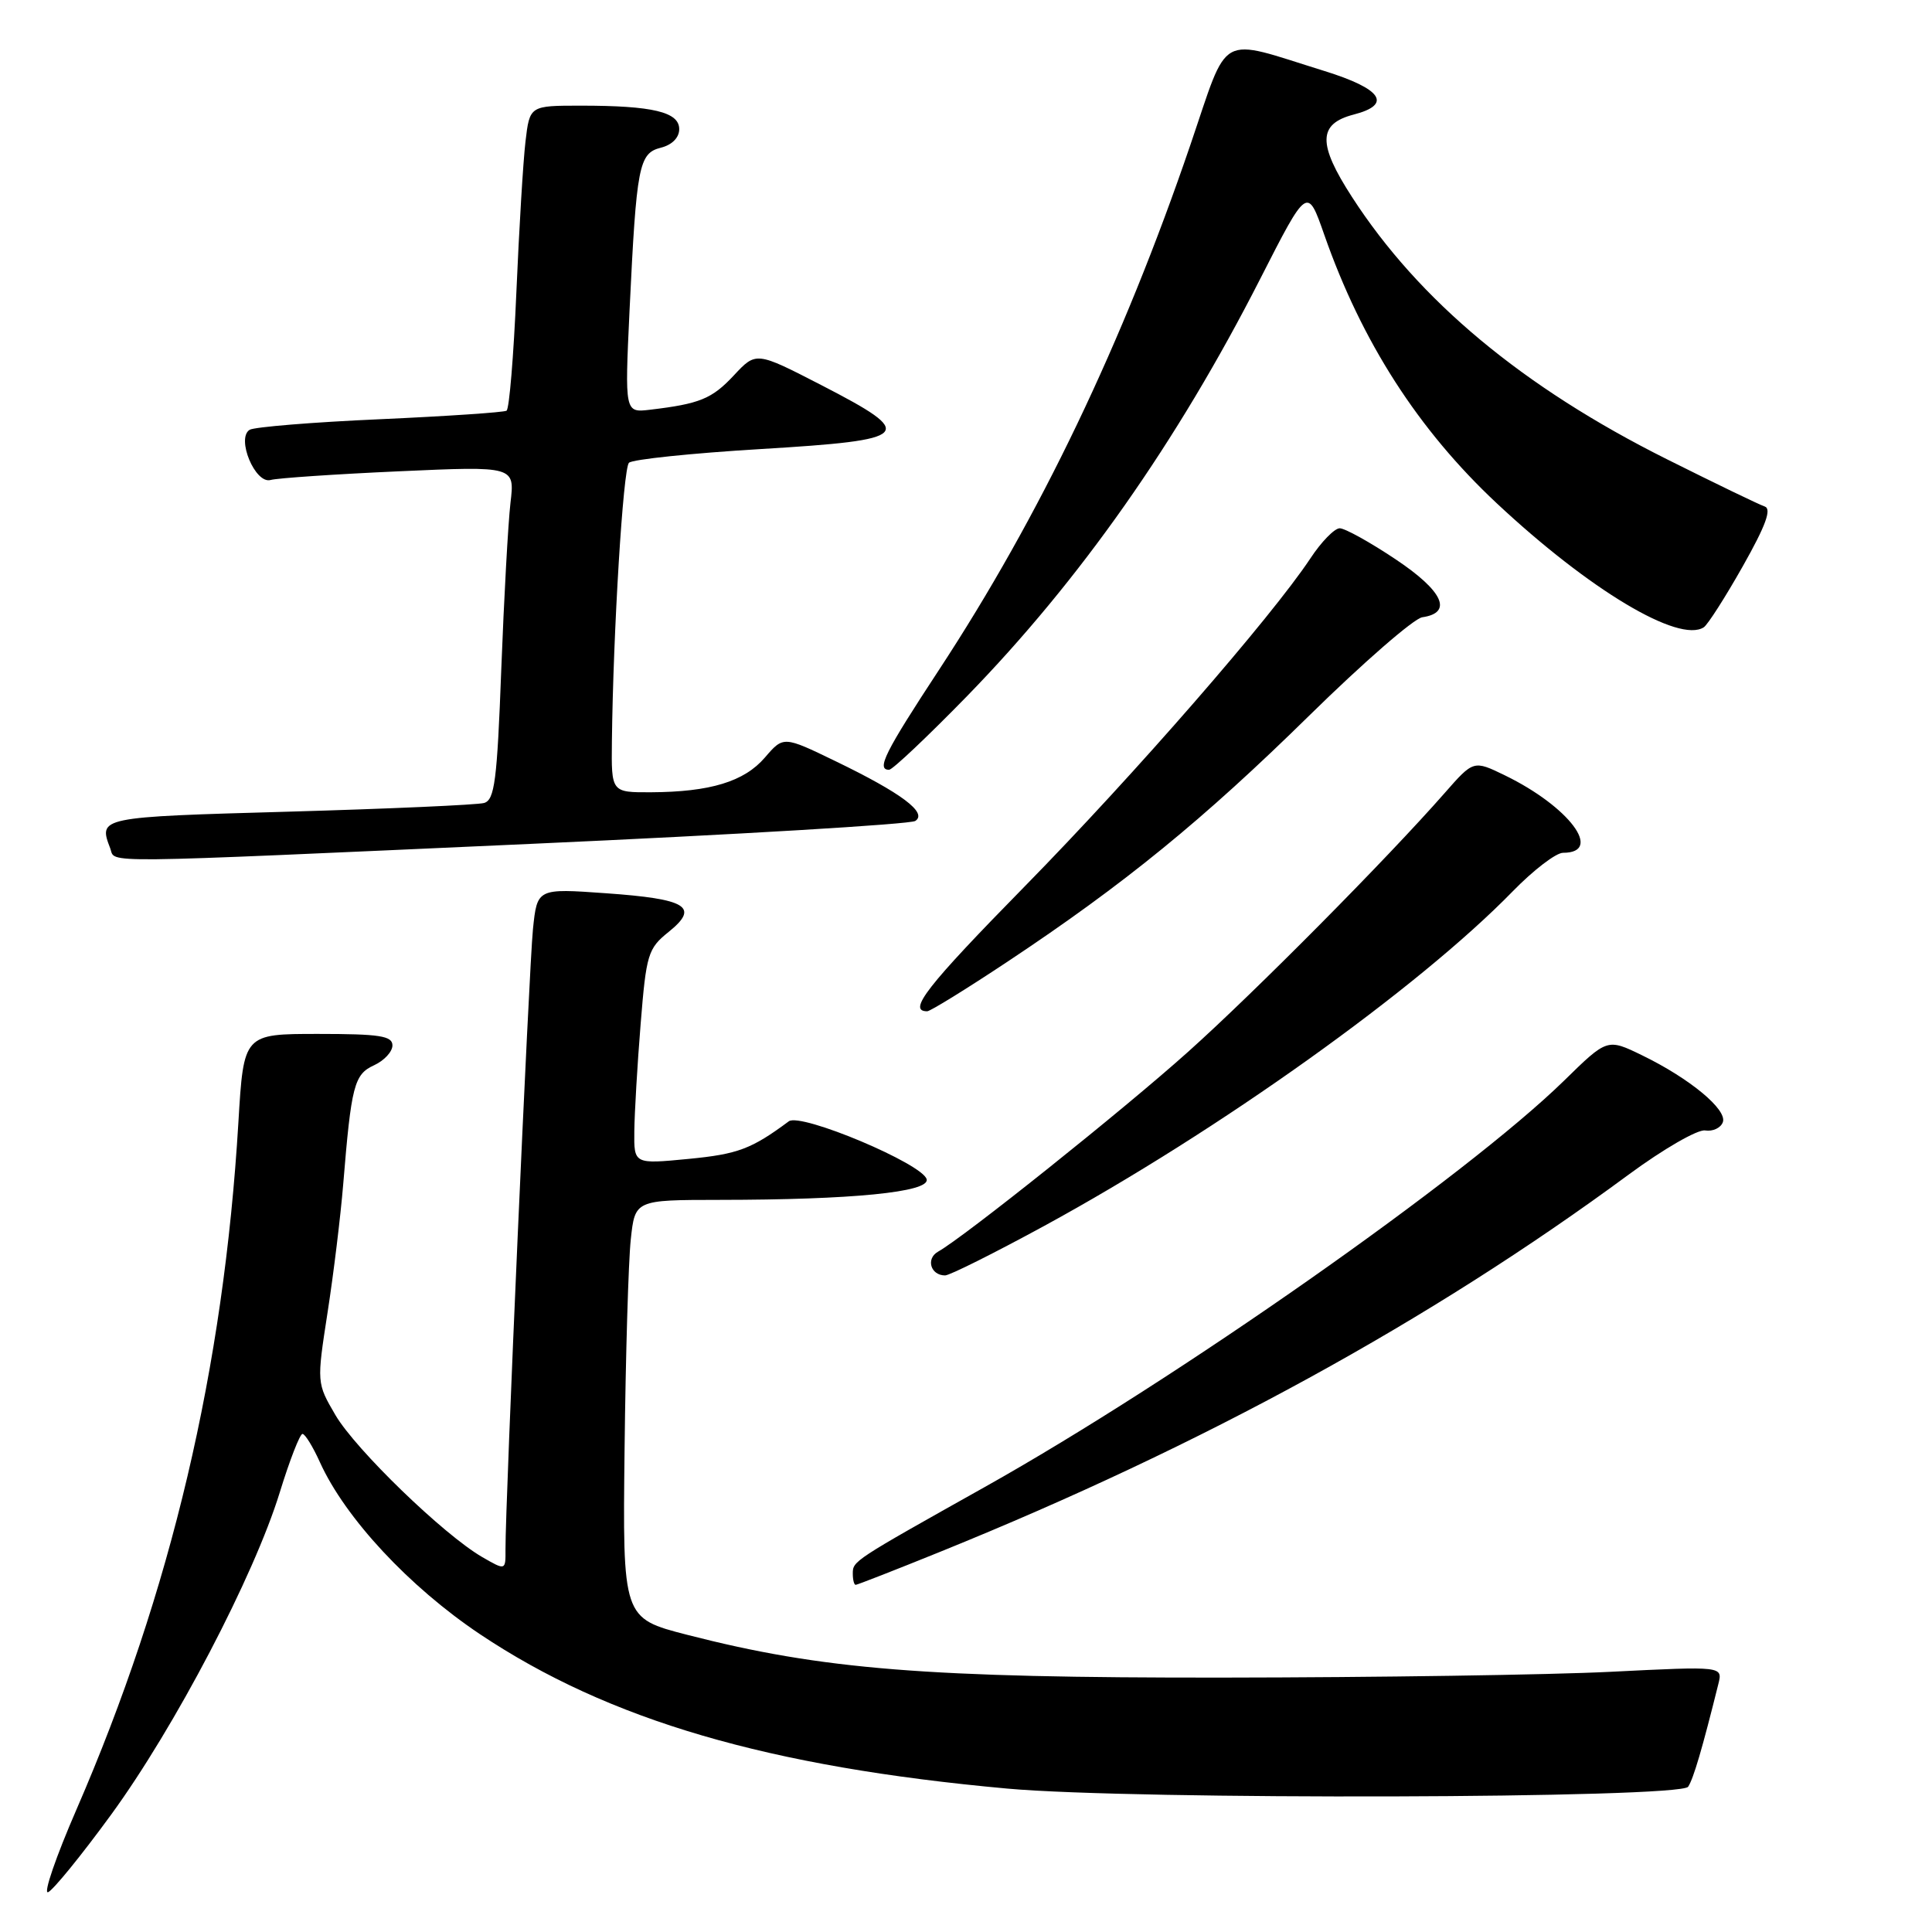 <?xml version="1.0" encoding="UTF-8" standalone="no"?>
<!DOCTYPE svg PUBLIC "-//W3C//DTD SVG 1.1//EN" "http://www.w3.org/Graphics/SVG/1.1/DTD/svg11.dtd" >
<svg xmlns="http://www.w3.org/2000/svg" xmlns:xlink="http://www.w3.org/1999/xlink" version="1.1" viewBox="0 0 256 256">
 <g >
 <path fill="currentColor"
d=" M 14.74 240.43 C 23.17 228.87 33.65 208.85 37.07 197.75 C 38.38 193.49 39.74 190.00 40.08 190.00 C 40.42 190.00 41.46 191.69 42.39 193.75 C 45.74 201.15 54.22 210.26 63.60 216.54 C 80.66 227.94 101.78 234.12 133.50 237.00 C 150.30 238.52 222.67 238.32 223.69 236.75 C 224.40 235.66 225.56 231.71 227.69 223.14 C 228.28 220.78 228.28 220.78 213.46 221.52 C 205.31 221.93 182.18 222.27 162.07 222.29 C 122.75 222.33 108.98 221.23 91.05 216.62 C 82.50 214.42 82.50 214.42 82.76 191.96 C 82.90 179.61 83.27 167.14 83.58 164.25 C 84.14 159.00 84.14 159.00 95.32 158.99 C 112.90 158.98 123.14 157.97 122.79 156.28 C 122.38 154.26 106.11 147.40 104.52 148.58 C 99.56 152.26 97.76 152.93 91.25 153.56 C 84.00 154.26 84.00 154.26 84.05 149.88 C 84.08 147.47 84.45 141.07 84.89 135.66 C 85.63 126.44 85.86 125.68 88.59 123.49 C 92.73 120.16 91.04 119.12 80.29 118.36 C 71.18 117.71 71.18 117.71 70.62 123.11 C 70.10 128.19 66.95 199.26 66.98 205.31 C 67.00 208.11 67.00 208.11 63.88 206.31 C 58.78 203.35 47.13 192.08 44.45 187.51 C 41.96 183.25 41.96 183.25 43.41 173.87 C 44.21 168.72 45.13 161.12 45.47 157.00 C 46.55 143.82 46.92 142.36 49.57 141.15 C 50.90 140.54 52.00 139.36 52.00 138.52 C 52.00 137.26 50.30 137.00 42.15 137.00 C 32.29 137.00 32.29 137.00 31.59 148.69 C 29.64 181.33 22.68 210.88 10.12 239.80 C 7.42 246.01 5.73 250.93 6.36 250.73 C 6.98 250.52 10.76 245.89 14.74 240.43 Z  M 124.63 205.60 C 159.45 191.50 189.51 175.03 215.82 155.63 C 220.39 152.26 224.95 149.63 225.94 149.79 C 226.94 149.95 227.99 149.47 228.28 148.71 C 228.92 147.06 223.92 142.91 217.58 139.83 C 212.97 137.59 212.97 137.59 207.24 143.20 C 194.28 155.86 155.88 182.80 130.50 197.03 C 112.97 206.86 113.00 206.84 113.00 208.52 C 113.00 209.34 113.17 210.00 113.38 210.00 C 113.59 210.00 118.66 208.02 124.63 205.60 Z  M 138.42 162.41 C 161.54 149.80 187.92 130.96 200.46 118.09 C 203.19 115.29 206.18 113.00 207.11 113.00 C 212.51 113.00 207.92 106.88 199.41 102.74 C 195.25 100.72 195.25 100.72 191.40 105.11 C 183.79 113.78 166.33 131.40 157.43 139.37 C 148.89 147.03 127.75 163.92 124.30 165.85 C 122.65 166.78 123.31 169.00 125.23 169.00 C 125.84 169.00 131.77 166.03 138.42 162.41 Z  M 133.51 127.42 C 148.99 117.14 159.42 108.63 173.47 94.83 C 180.61 87.82 187.35 81.95 188.46 81.79 C 192.55 81.20 191.23 78.32 184.94 74.12 C 181.55 71.85 178.21 70.00 177.52 70.00 C 176.83 70.00 175.07 71.80 173.62 74.01 C 168.45 81.80 150.31 102.64 135.81 117.42 C 122.78 130.70 120.20 134.00 122.86 134.00 C 123.26 134.00 128.06 131.04 133.51 127.42 Z  M 70.28 111.82 C 97.66 110.59 120.61 109.22 121.28 108.78 C 122.94 107.70 119.46 105.09 110.71 100.86 C 103.81 97.52 103.81 97.52 101.35 100.38 C 98.61 103.57 94.10 104.94 86.25 104.98 C 81.00 105.00 81.00 105.00 81.08 98.25 C 81.25 83.57 82.57 62.10 83.34 61.32 C 83.79 60.87 91.66 60.05 100.83 59.50 C 120.95 58.29 121.59 57.61 108.85 51.04 C 100.19 46.58 100.19 46.58 97.25 49.73 C 94.34 52.85 92.72 53.51 86.14 54.29 C 82.78 54.69 82.78 54.69 83.42 41.09 C 84.34 21.90 84.65 20.31 87.57 19.57 C 89.05 19.20 90.00 18.24 90.00 17.11 C 90.00 14.84 86.49 14.00 76.97 14.00 C 70.19 14.00 70.19 14.00 69.63 18.75 C 69.32 21.36 68.78 30.37 68.42 38.76 C 68.06 47.16 67.48 54.20 67.12 54.42 C 66.77 54.64 59.21 55.15 50.33 55.55 C 41.45 55.94 33.68 56.58 33.08 56.95 C 31.27 58.07 33.82 64.18 35.86 63.60 C 36.76 63.35 44.41 62.83 52.86 62.45 C 68.22 61.76 68.22 61.76 67.64 66.63 C 67.33 69.31 66.78 79.25 66.42 88.72 C 65.87 103.46 65.54 106.00 64.14 106.40 C 63.24 106.65 51.59 107.17 38.25 107.55 C 13.06 108.26 13.02 108.27 14.61 112.42 C 15.37 114.41 11.71 114.45 70.28 111.82 Z  M 128.13 92.25 C 143.08 76.90 155.96 58.58 166.98 36.96 C 173.23 24.70 173.23 24.70 175.47 31.10 C 180.44 45.31 187.93 56.96 198.33 66.69 C 210.59 78.16 222.45 85.26 225.76 83.12 C 226.28 82.78 228.61 79.14 230.93 75.03 C 233.98 69.63 234.78 67.43 233.83 67.11 C 233.10 66.87 227.25 64.04 220.83 60.83 C 201.78 51.30 188.02 39.84 179.15 26.11 C 174.58 19.05 174.64 16.41 179.37 15.18 C 184.52 13.85 183.13 11.78 175.50 9.41 C 161.19 4.97 162.91 4.02 157.73 19.20 C 148.77 45.47 137.78 68.41 124.41 88.78 C 117.24 99.70 116.09 102.00 117.81 102.00 C 118.26 102.00 122.90 97.61 128.13 92.25 Z "/>
</g>
</svg>
